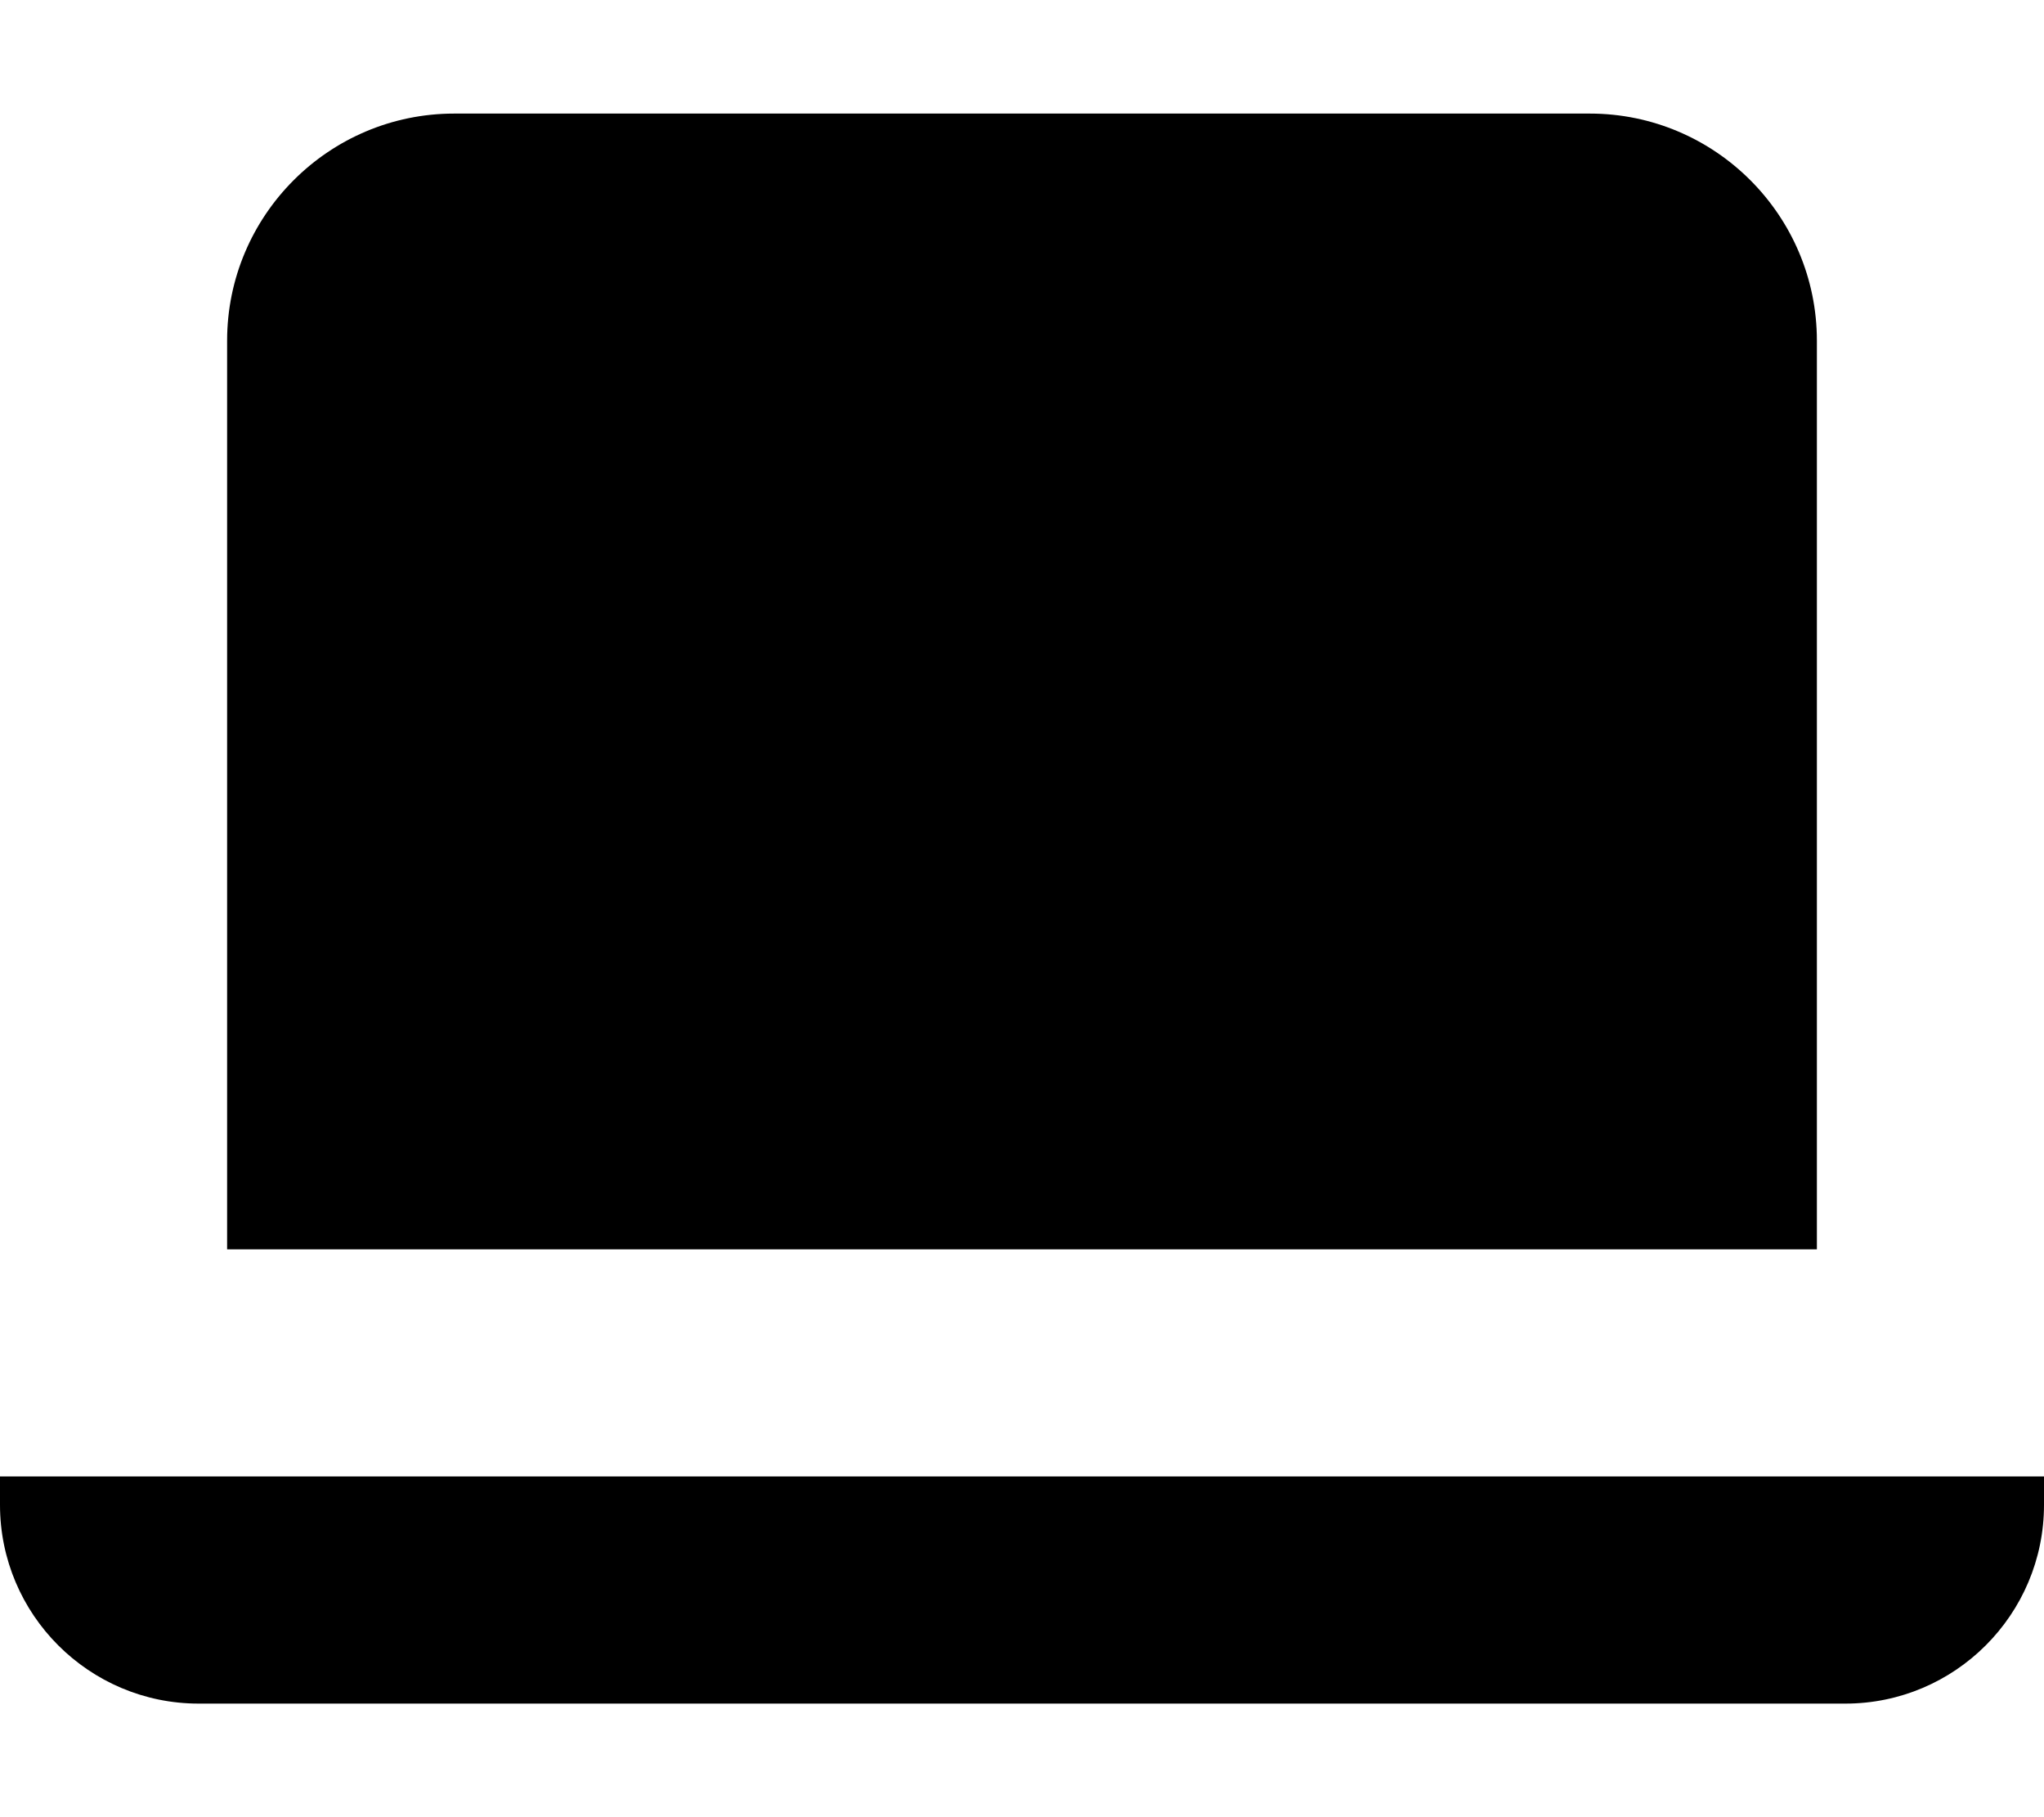 <svg xmlns="http://www.w3.org/2000/svg" viewBox="0 0 576 512"><!--! Font Awesome Pro 7.1.0 by @fontawesome - https://fontawesome.com License - https://fontawesome.com/license (Commercial License) Copyright 2025 Fonticons, Inc. --><path fill="currentColor" d="M576 424c0 30.9-25.1 56-56 56L56 480c-30.9 0-56-25.1-56-56l0-8 576 0 0 8zM448 32c35.3 0 64 28.7 64 64l0 256-448 0 0-256c0-35.3 28.7-64 64-64l320 0z"/></svg>